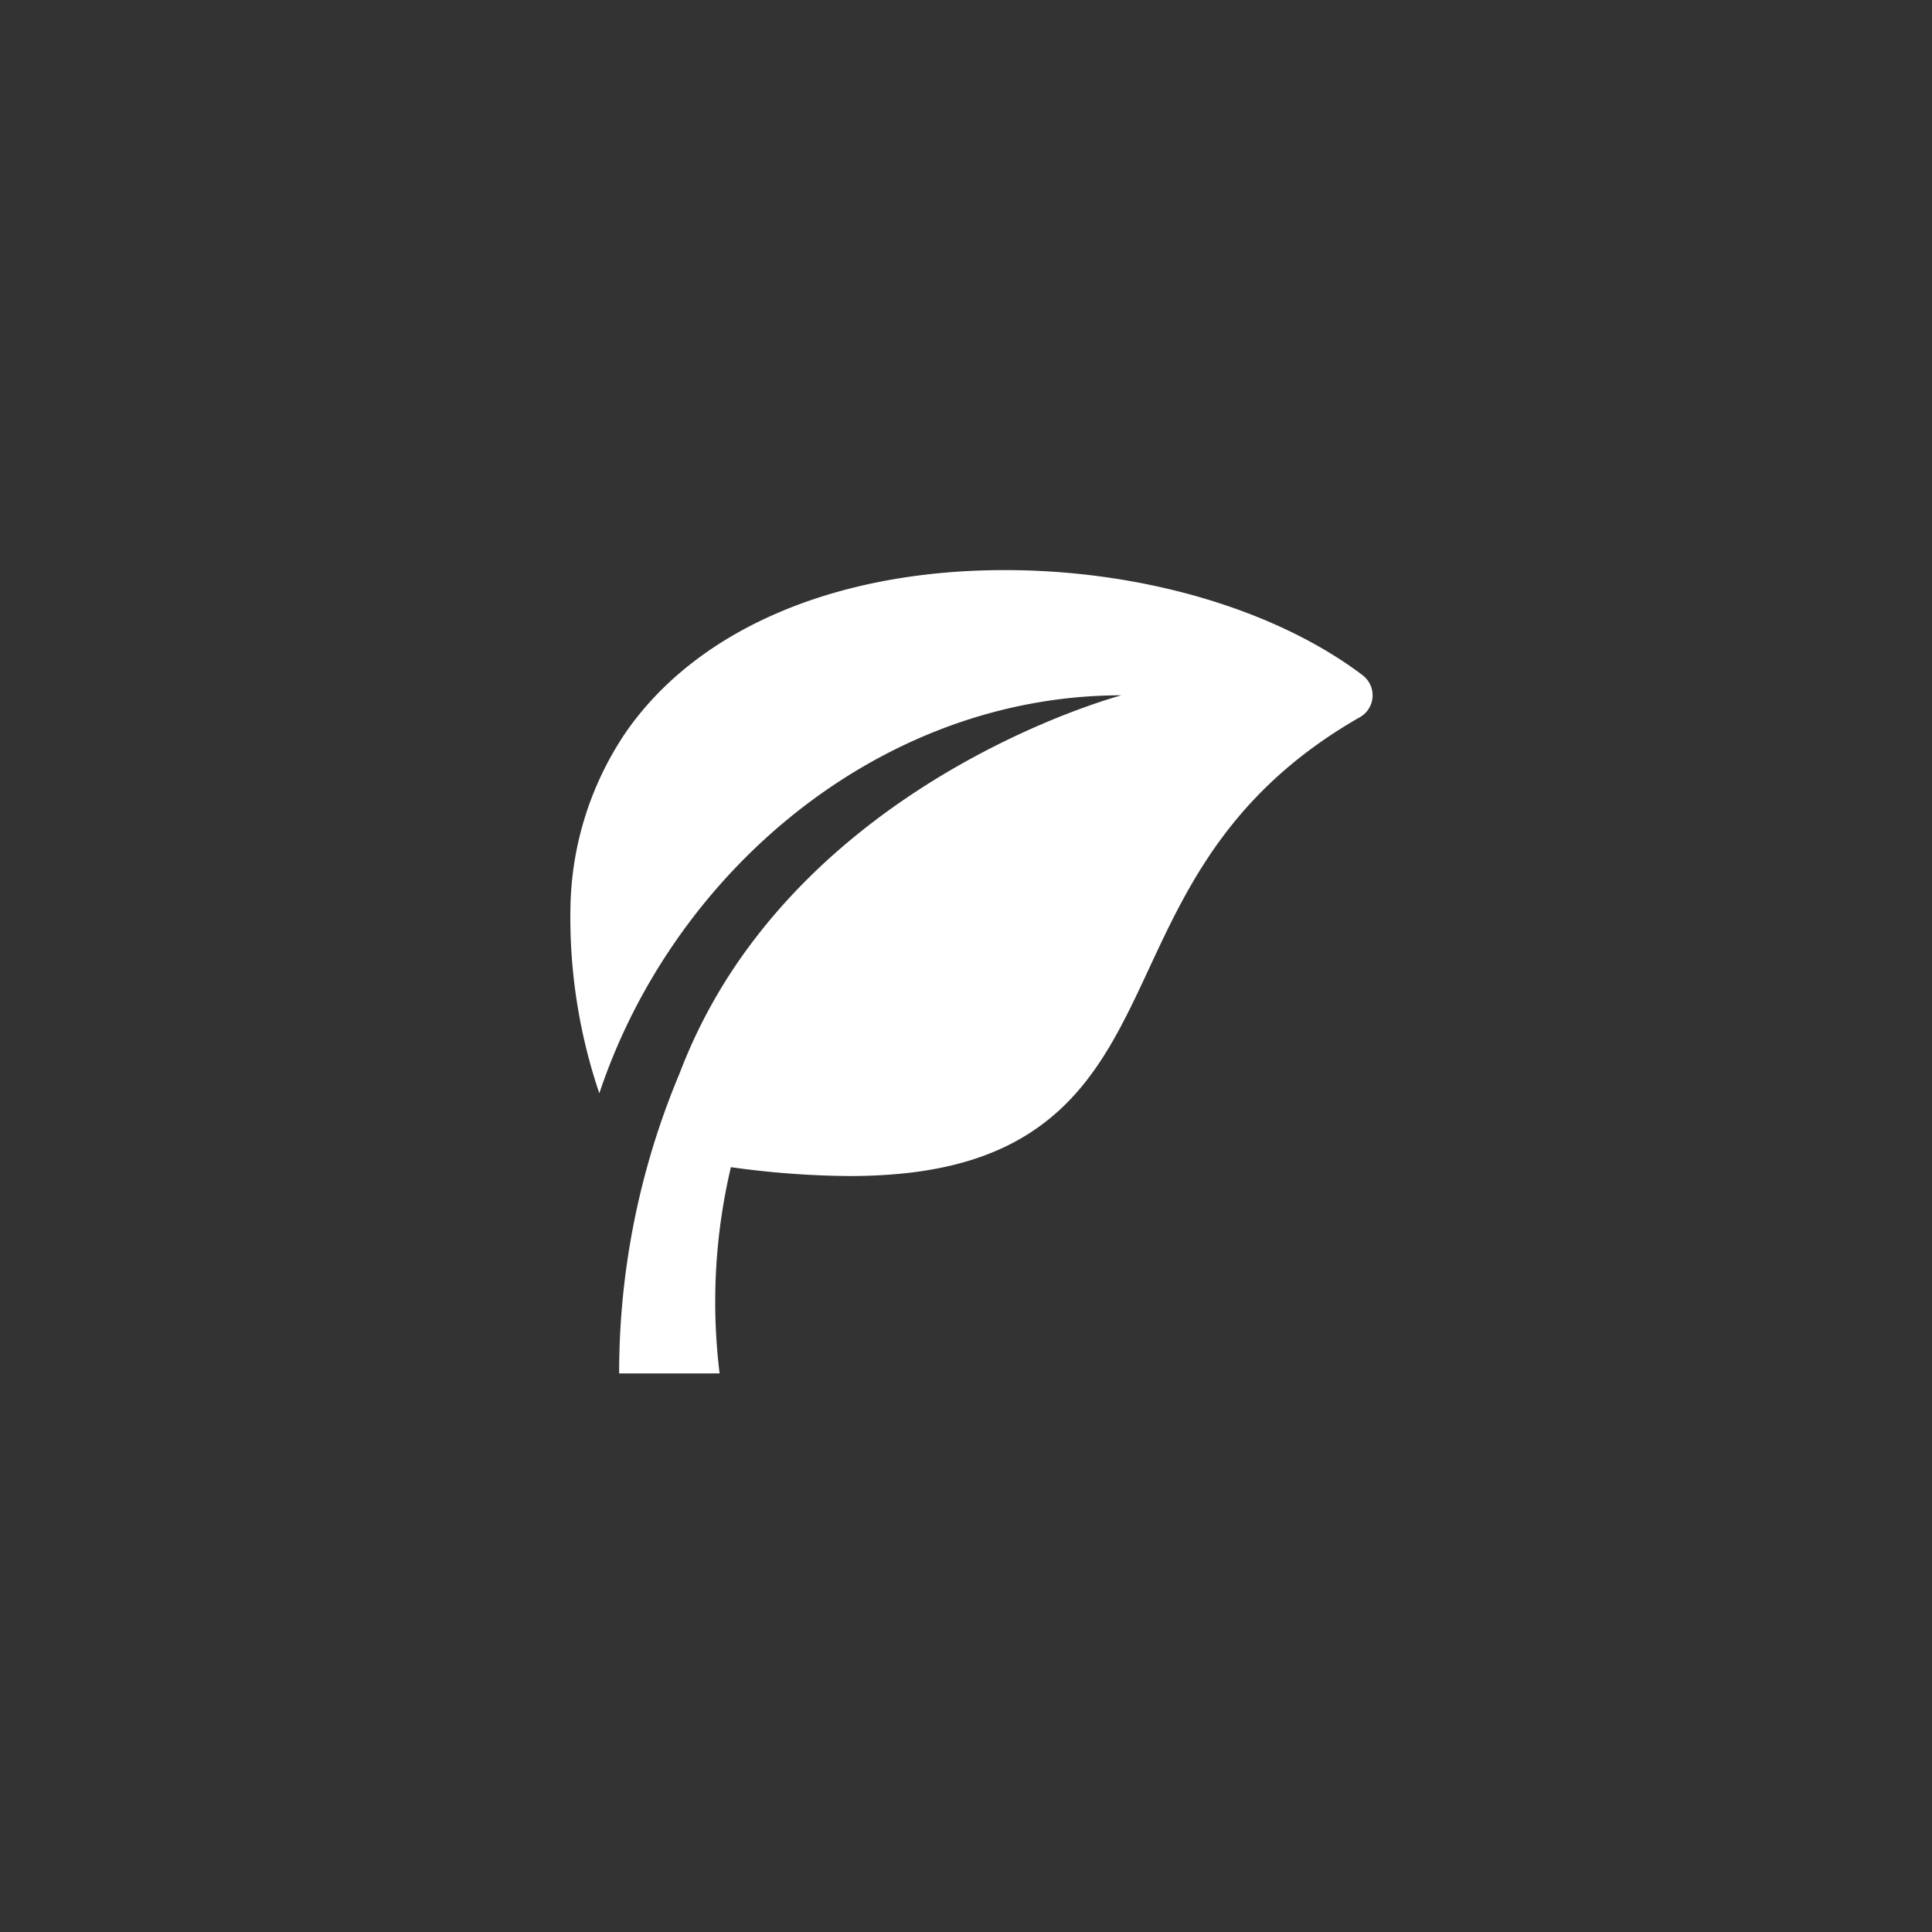 <svg xmlns="http://www.w3.org/2000/svg" width="122" height="122" viewBox="0 0 122 122"><rect x="0" y="0" width="122" height="122" fill="#333333" stroke="none"/><g transform="translate(-5083 -733)"><rect width="122" height="122" transform="translate(5083 733)" fill="none"/><path d="M50.1,6.658C44.607,2.5,36.16.014,27.5.014c-10.712,0-19.439,3.74-23.947,10.26A20.3,20.3,0,0,0,.074,21.052a34.576,34.576,0,0,0,1.818,12C6.594,18.959,19.725,7.92,34.864,7.92c0,0-14.166,3.729-23.073,15.275,0,.006-.124.154-.328.431A33.392,33.392,0,0,0,6.95,31.819,48.8,48.8,0,0,0,3.143,50.742H9.487A37.023,37.023,0,0,1,10.2,37.717a56.17,56.17,0,0,0,7.476.56c5.832,0,9.981-1.262,13.054-3.971,2.753-2.428,4.273-5.689,5.879-9.142C39.064,19.891,41.846,13.914,49.923,9.3a1.587,1.587,0,0,0,.171-2.642Z" transform="translate(5118.954 768.986)" fill="#fff"/></g></svg>